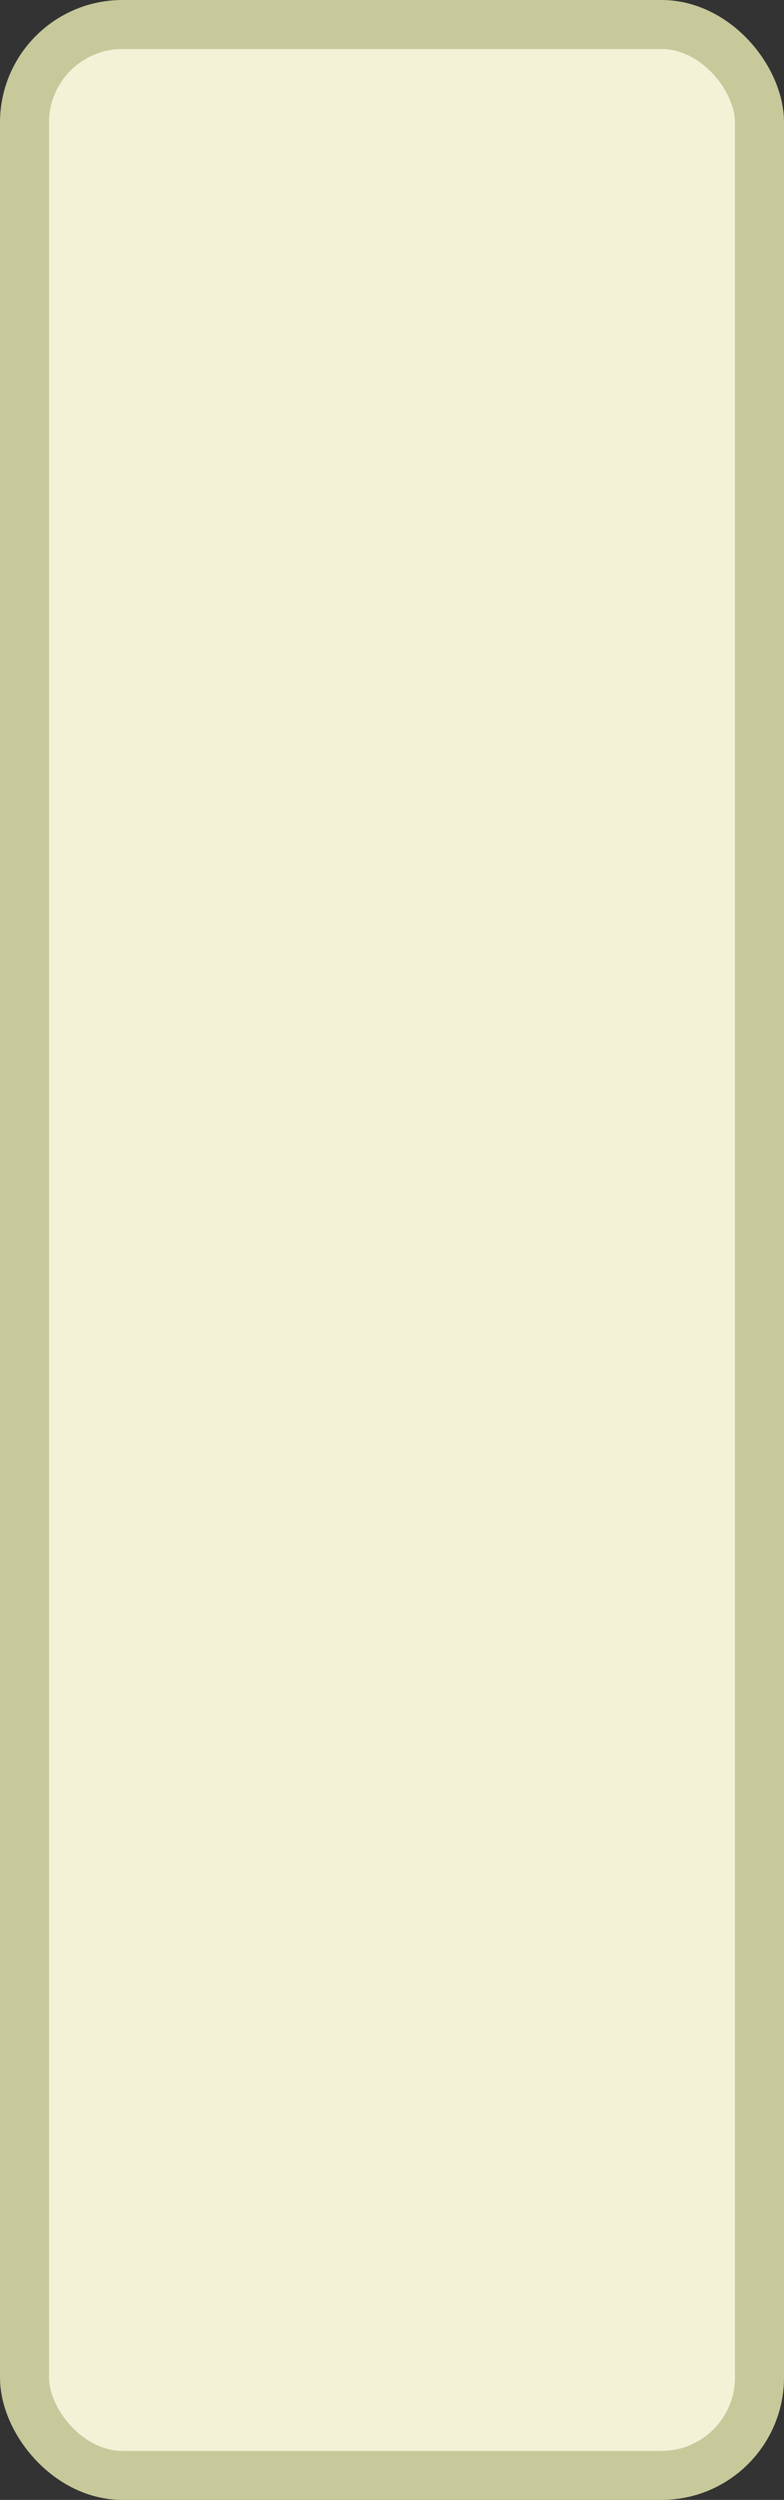 <?xml version='1.0' encoding='utf-8'?>
<svg xmlns="http://www.w3.org/2000/svg" width="100%" height="100%" viewBox="0 0 16 51">
  <rect x="0" y="0" width="16" height="51" fill="#333333" stroke="none"/>
  <rect x="0.5" y="0.5" width="15" height="50" rx="2" ry="2" id="shield" style="fill:#f1f2d6;stroke:#c7c99b;stroke-width:1;"/>
</svg>
